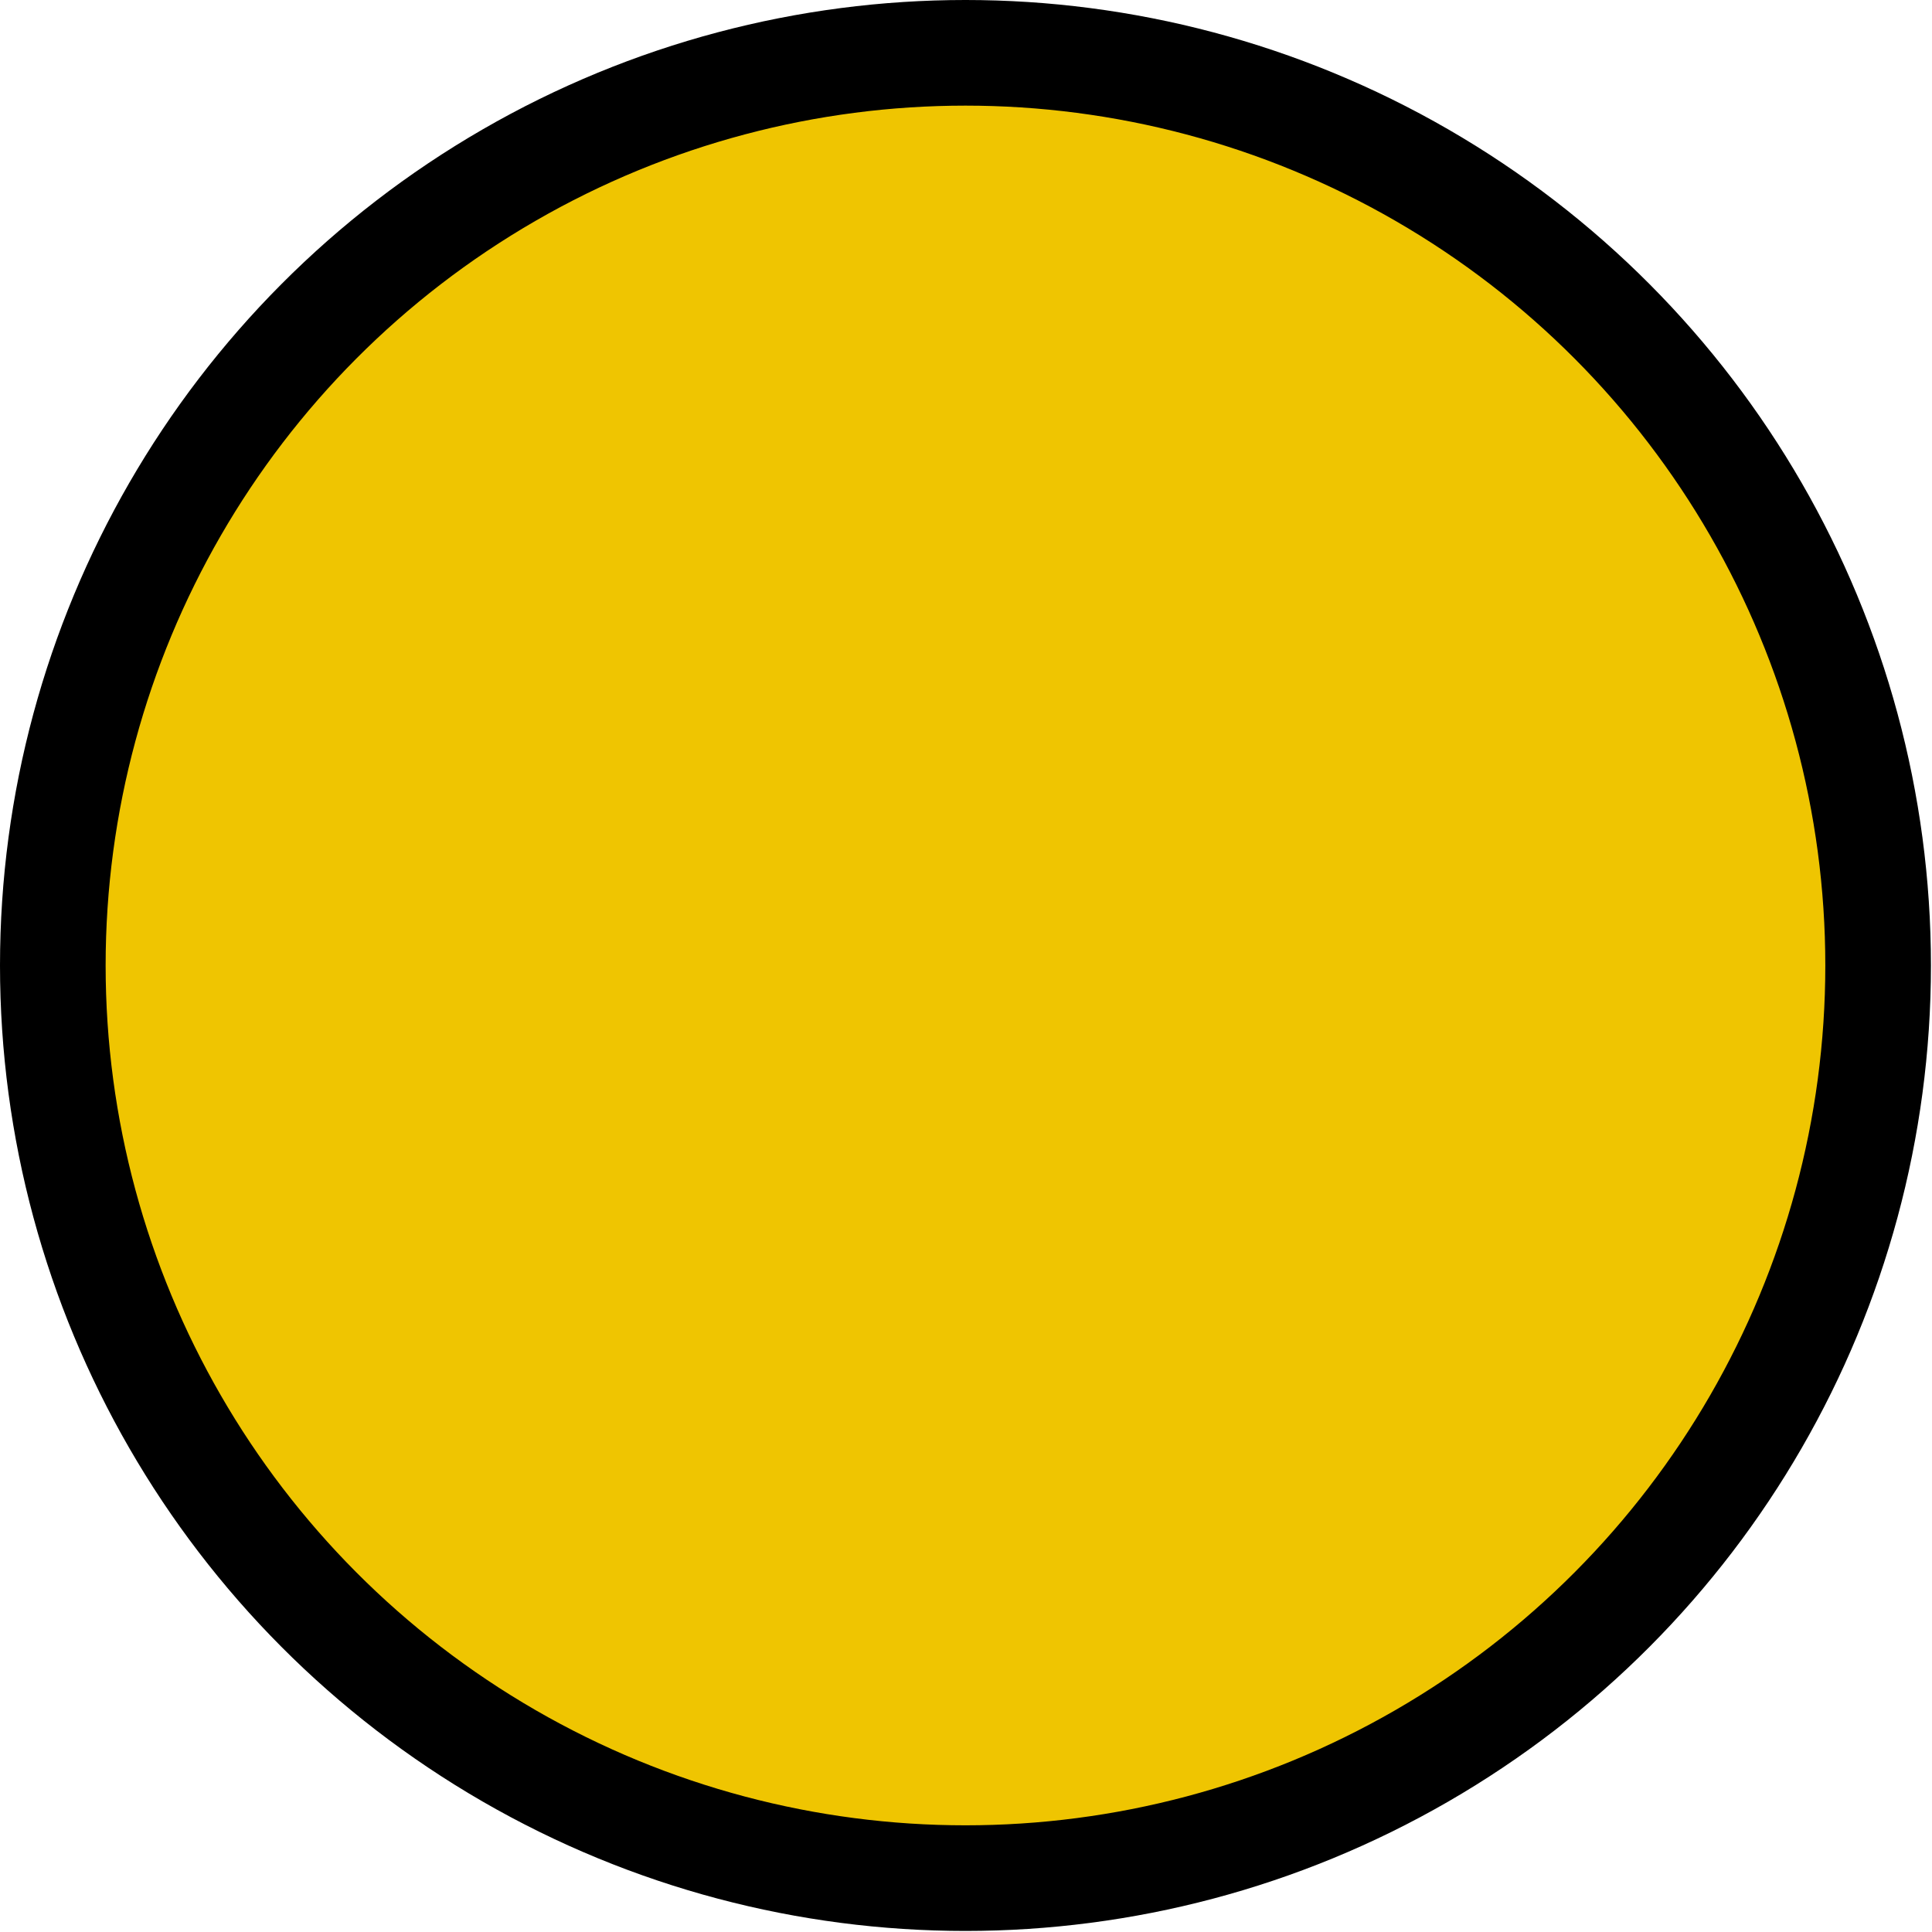 <svg xmlns="http://www.w3.org/2000/svg" viewBox="0 0 18.29 18.29"><defs><style>.cls-1{fill:#efc501;stroke:#000;stroke-miterlimit:10;}</style></defs><title>Asset 4</title><g id="Layer_2" data-name="Layer 2"><g id="Layer_1-2" data-name="Layer 1"><circle class="cls-1" cx="9.14" cy="9.14" r="8.64"/></g></g></svg>